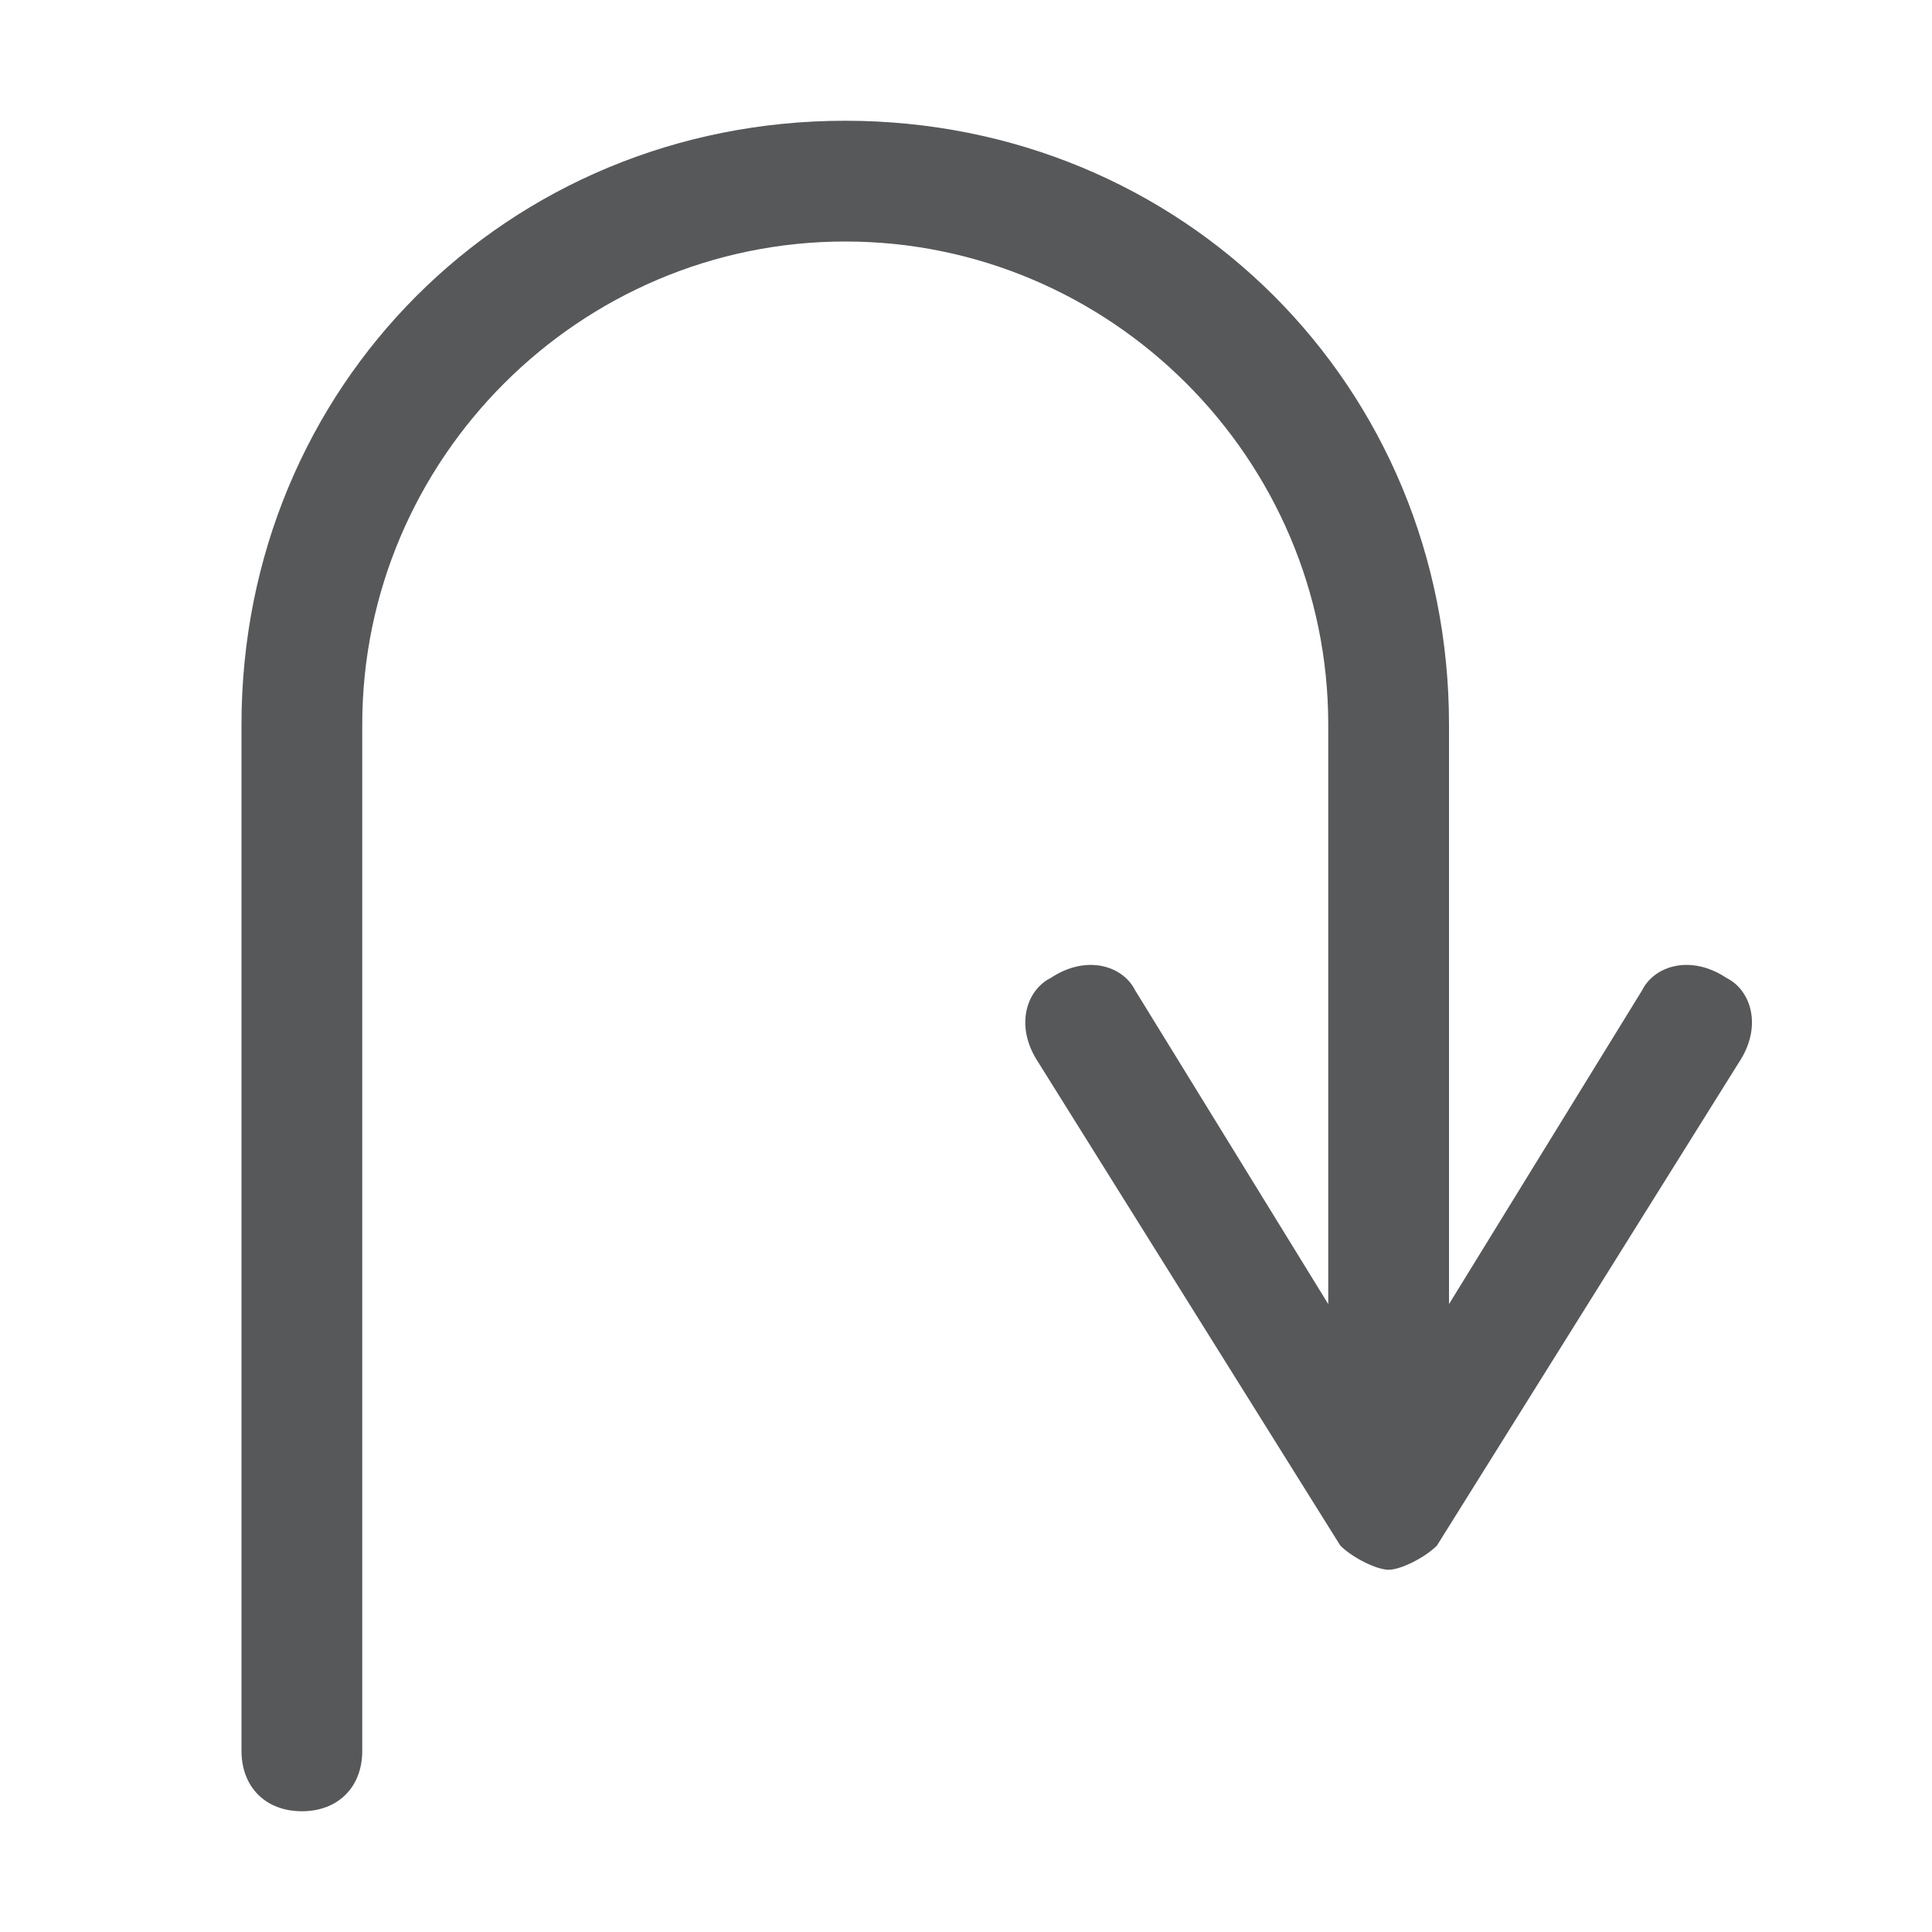 <?xml version="1.0" encoding="utf-8"?>
<!-- Generator: Adobe Illustrator 24.0.0, SVG Export Plug-In . SVG Version: 6.00 Build 0)  -->
<svg version="1.1" id="图层_2_1_" xmlns="http://www.w3.org/2000/svg" xmlns:xlink="http://www.w3.org/1999/xlink" x="0px"
	 y="0px" viewBox="0 0 16 16" style="enable-background:new 0 0 16 16;" xml:space="preserve">
<style type="text/css">
	.st0{opacity:0.75;fill:#1F2022;enable-background:new    ;}
</style>
<path class="st0" d="M14.3,8.1C14,7.9,13.7,8,13.6,8.2L12,10.8V6c0-2.8-2.2-5-5-5S2,3.2,2,6v8.5C2,14.8,2.2,15,2.5,15S3,14.8,3,14.5
	V6c0-2.2,1.8-4,4-4s4,1.8,4,4v4.8L9.4,8.2C9.3,8,9,7.9,8.7,8.1C8.5,8.2,8.4,8.5,8.6,8.8l2.5,4c0.1,0.1,0.3,0.2,0.4,0.2
	s0.3-0.1,0.4-0.2l2.5-4C14.6,8.5,14.5,8.2,14.3,8.1z"/>
</svg>
